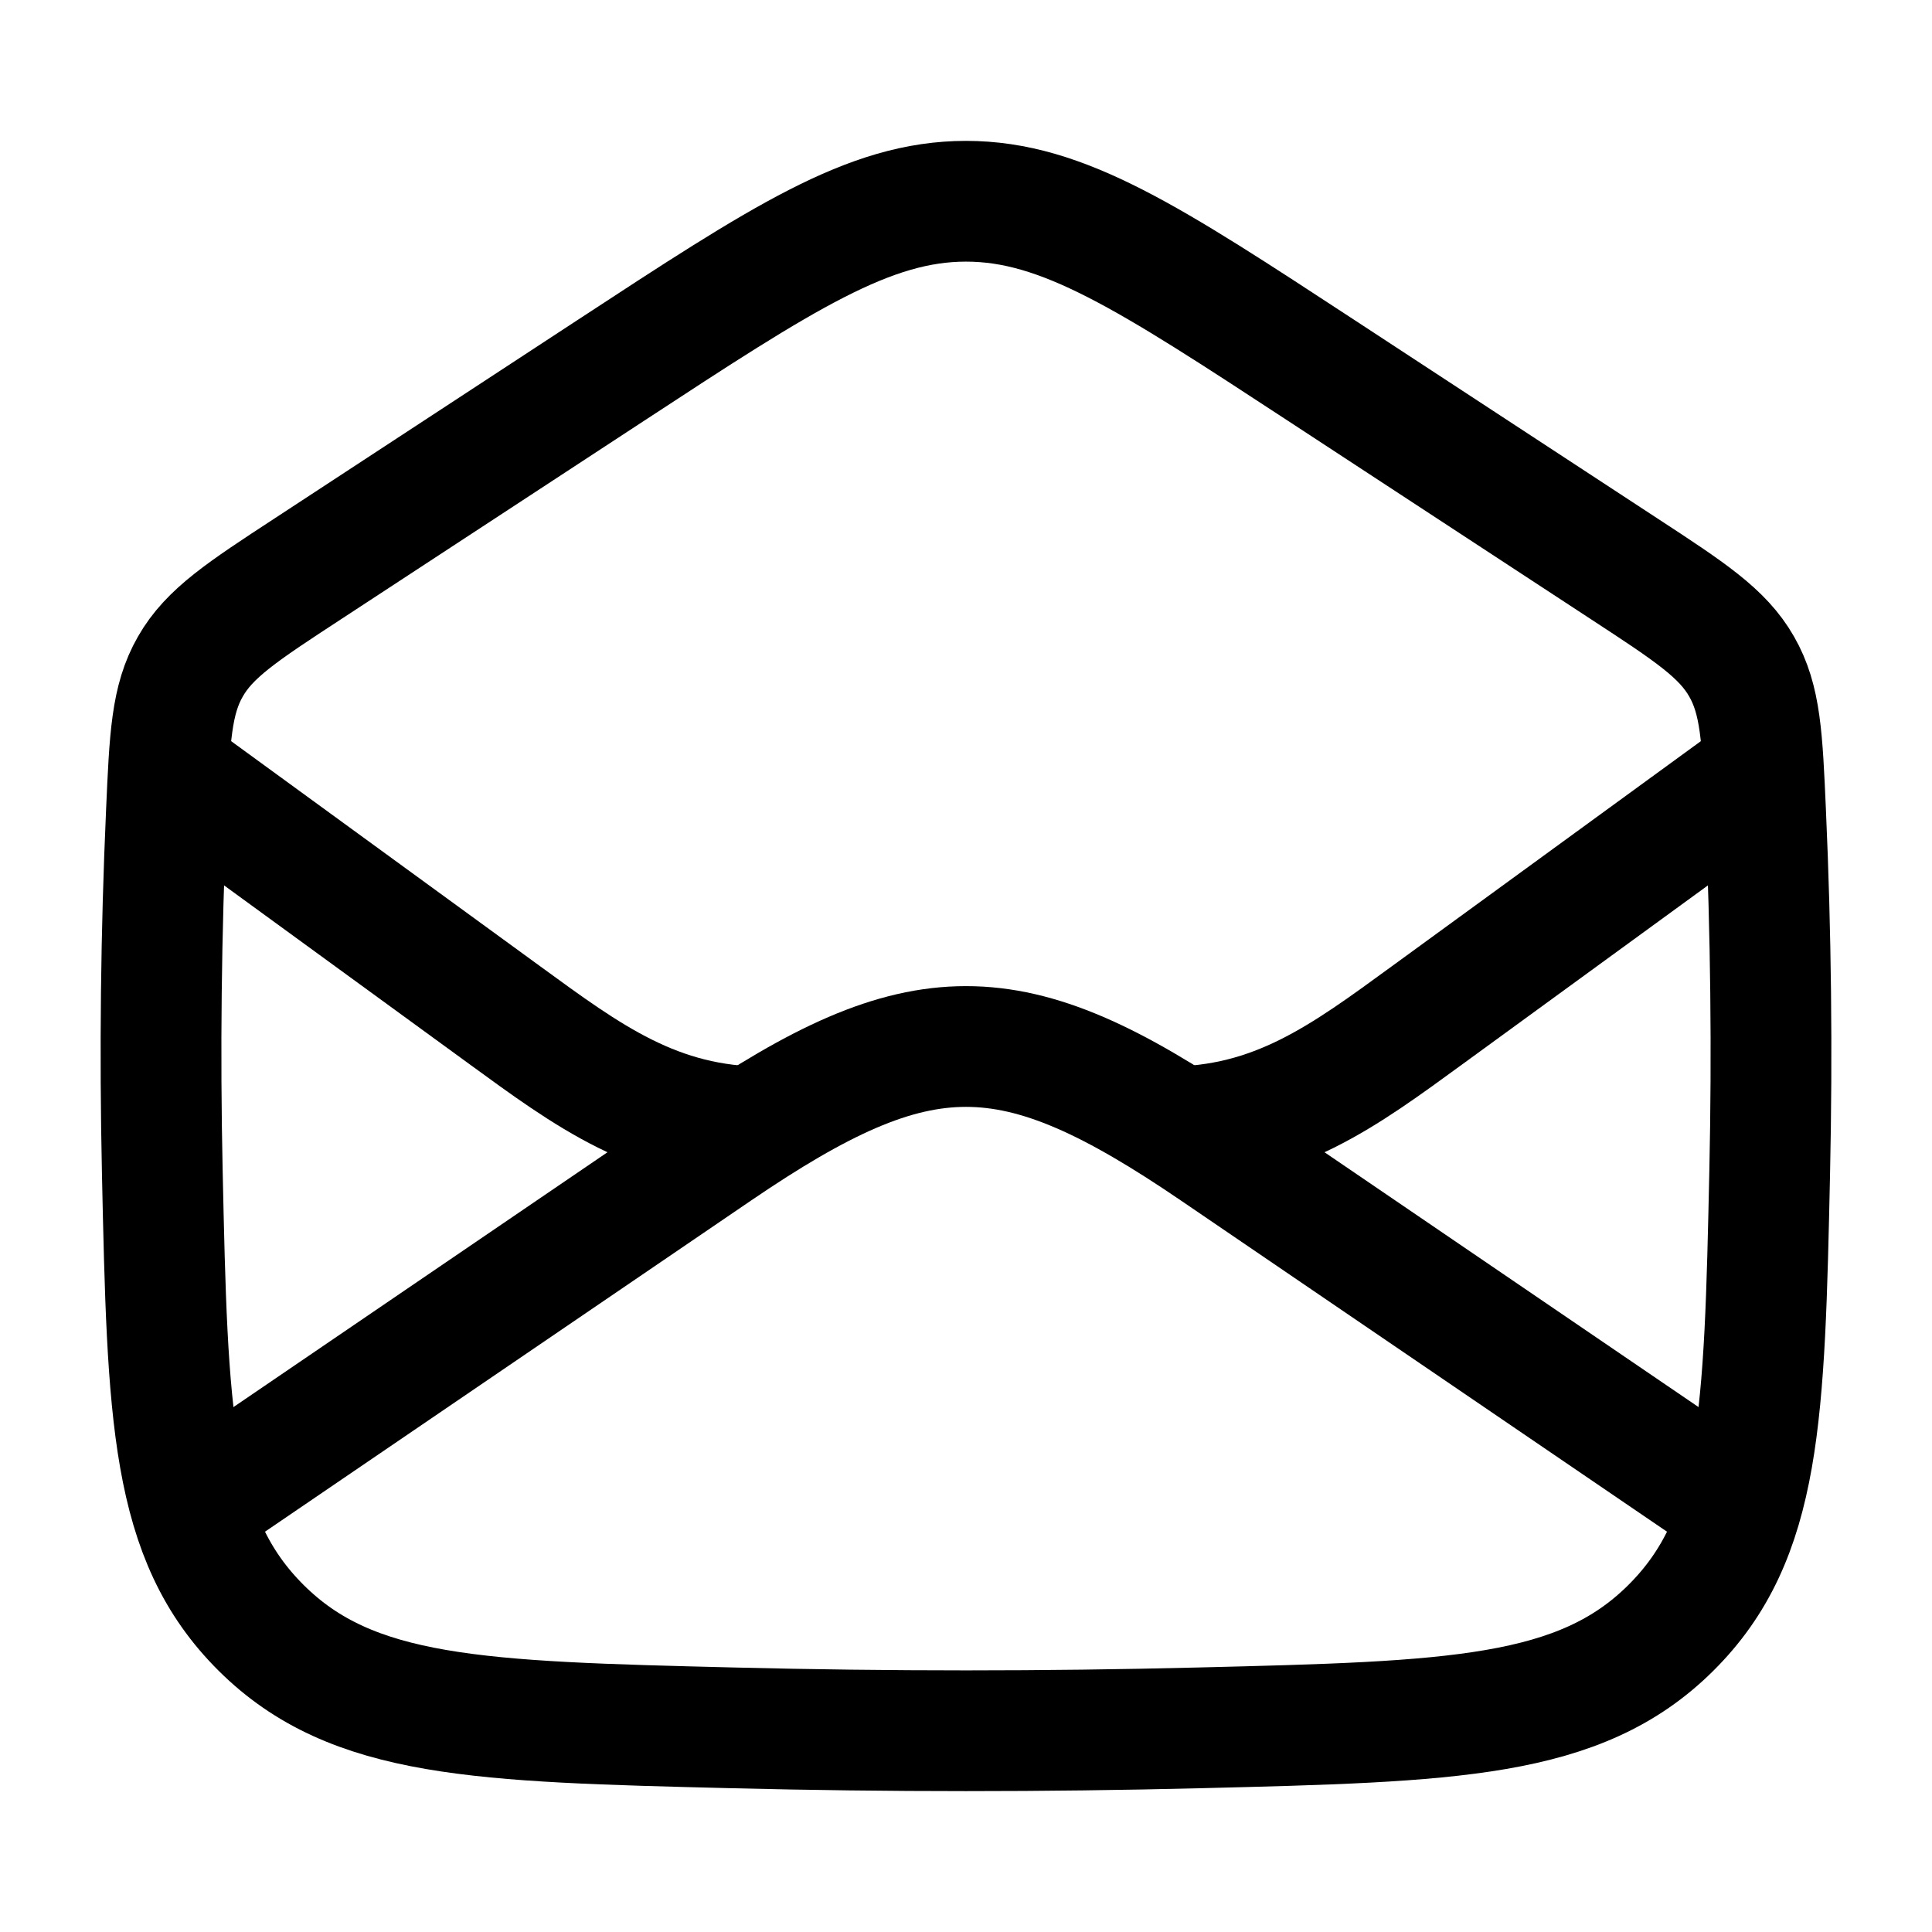 <?xml version="1.0"?>
<svg xmlns="http://www.w3.org/2000/svg" width="24" height="24" viewBox="0 0 24 24" fill="none" data-category="communications" data-tags="open chat, open gmail, open email, open mail" data-set="Stroke" data-type="Rounded">
<path d="M2 19L8.913 14.29C11.439 12.57 12.561 12.57 15.087 14.29L22 19" stroke="currentColor" stroke-width="1.5" stroke-linejoin="round"/>
<path d="M2.016 14.551C2.082 17.584 2.115 19.101 3.246 20.224C4.377 21.347 5.952 21.386 9.101 21.464C11.039 21.512 12.961 21.512 14.899 21.464C18.048 21.386 19.623 21.347 20.754 20.224C21.885 19.101 21.918 17.584 21.984 14.551C22.016 13.065 22 11.593 21.933 10.092C21.892 9.16 21.872 8.693 21.635 8.28C21.399 7.866 20.991 7.599 20.176 7.066L16.415 4.603C14.274 3.201 13.204 2.5 12 2.5C10.796 2.5 9.726 3.201 7.585 4.603L3.824 7.066C3.009 7.599 2.601 7.866 2.365 8.28C2.128 8.693 2.108 9.16 2.067 10.092C2 11.593 1.984 13.065 2.016 14.551Z" stroke="currentColor" stroke-width="1.5" stroke-linejoin="round"/>
<path d="M22 9.5L17.735 12.607C16.7 13.361 15.85 14 14.5 14M2 9.5L6.265 12.607C7.3 13.361 8.15 14 9.5 14" stroke="currentColor" stroke-width="1.5" stroke-linejoin="round"/>
</svg>
